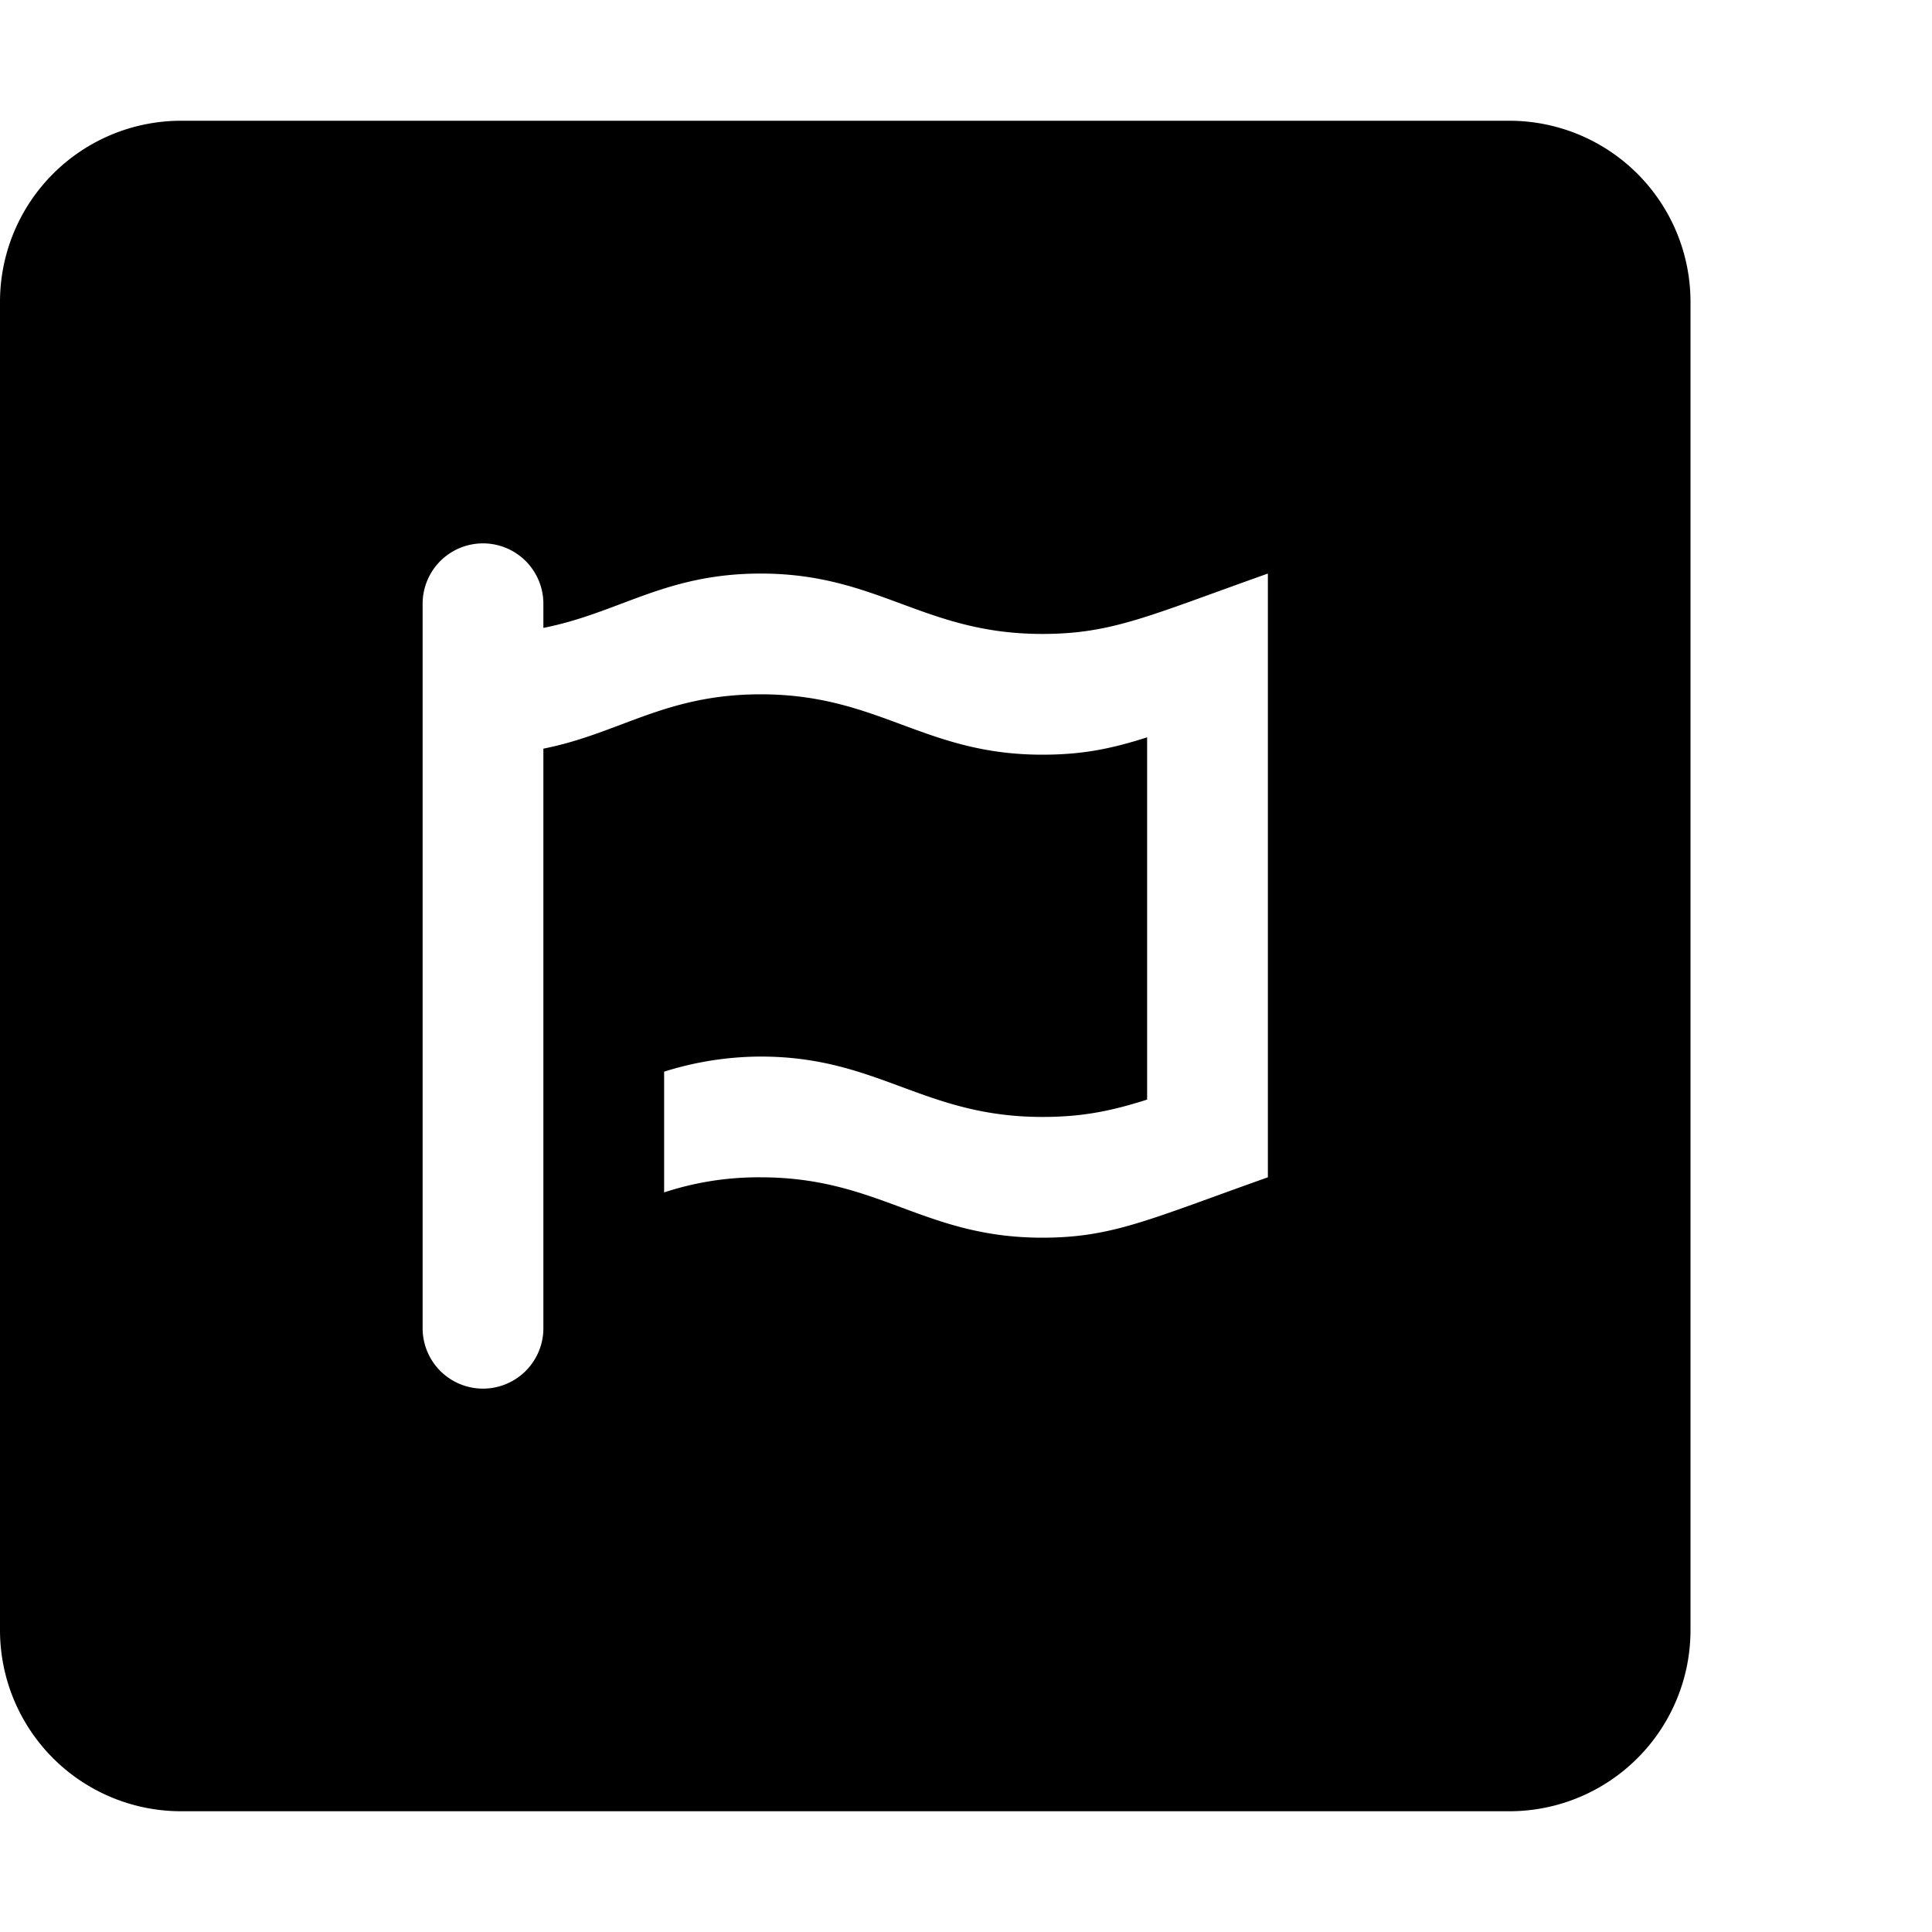 <svg xmlns="http://www.w3.org/2000/svg" version="1.1" viewBox="0 0 512 512" fill="currentColor"><path fill="currentColor" d="M400 32H48A48 48 0 0 0 0 80v352a48 48 0 0 0 48 48h352a48 48 0 0 0 48-48V80a48 48 0 0 0-48-48m-64 280c-31.6 11.2-41.2 16-59.8 16c-31.4 0-43.2-16-74.6-16a80 80 0 0 0-25.6 4v-32a85.9 85.9 0 0 1 25.6-4c31.2 0 43.2 16 74.6 16c10.2 0 17.8-1.4 27.8-4.6v-96c-10 3.2-17.6 4.6-27.8 4.6c-31.4 0-43.2-16-74.6-16c-25.4 0-37.4 10.4-57.6 14.4V352a16 16 0 0 1-32 0V160a16 16 0 0 1 32 0v6.4c20.2-4 32.2-14.4 57.6-14.4c31.2 0 43.2 16 74.6 16c18.6 0 28.2-4.8 59.8-16Z"/></svg>